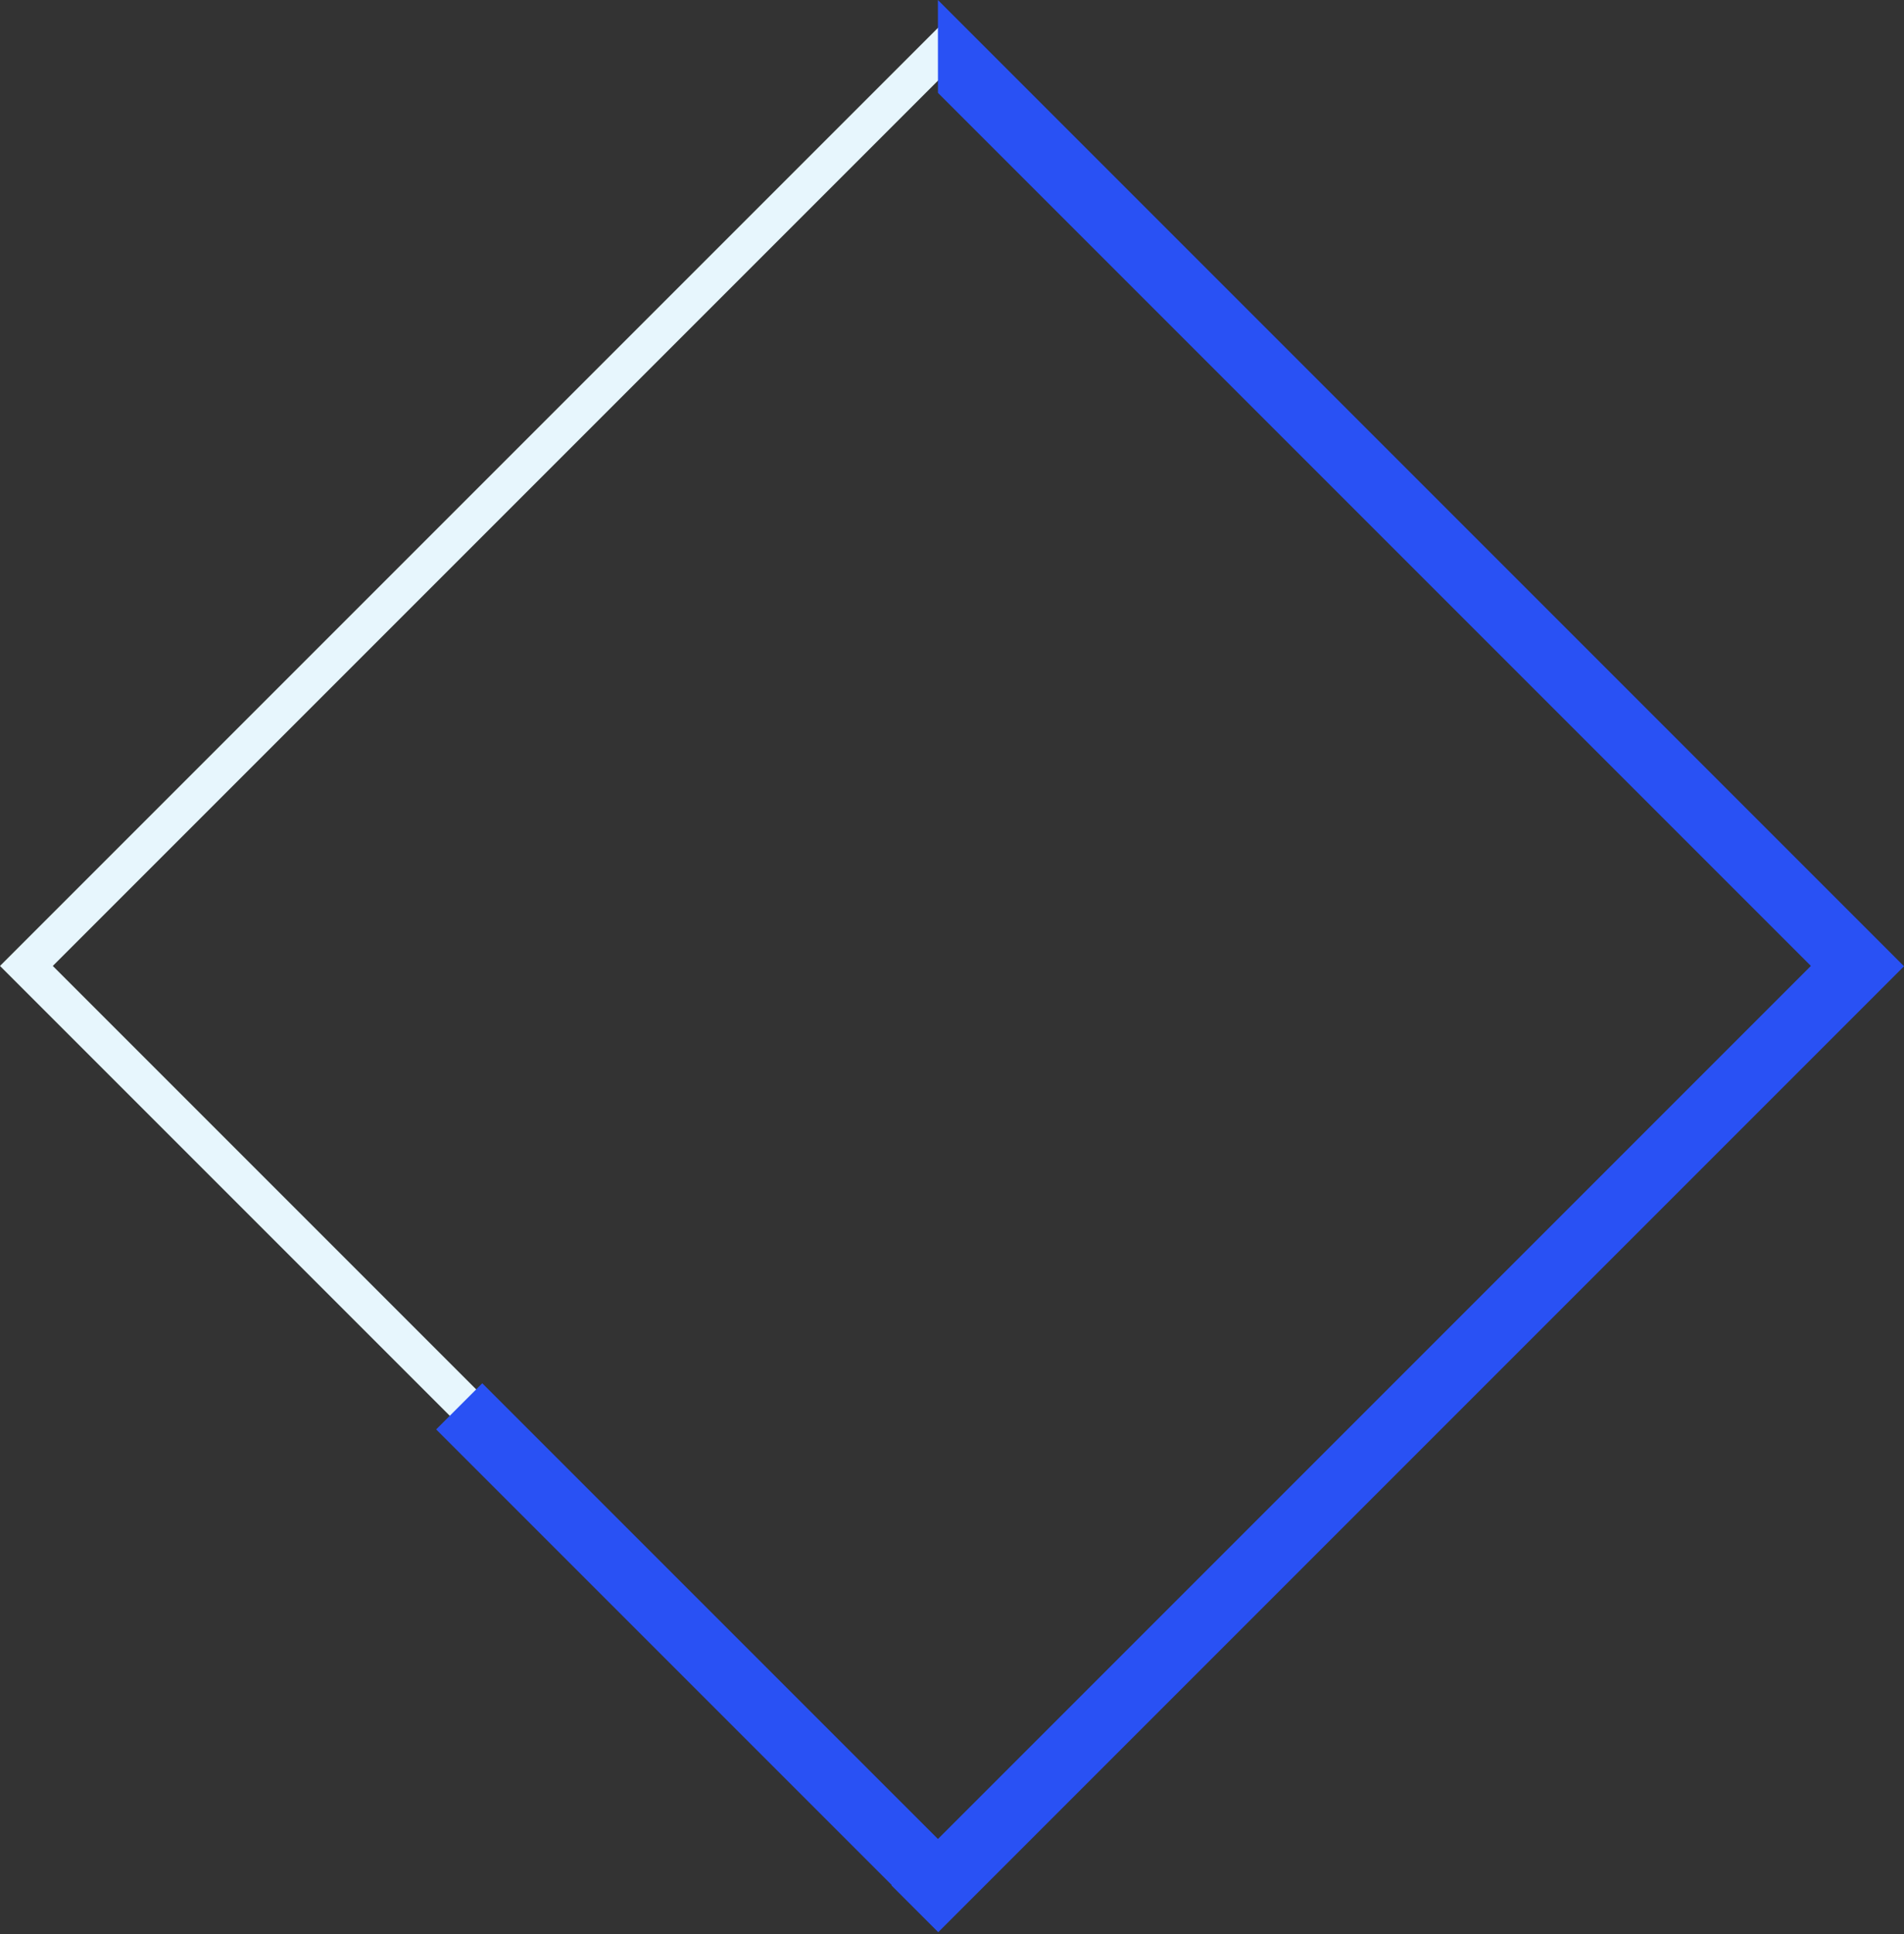 <svg width="255" height="259" viewBox="0 0 255 259" fill="none" xmlns="http://www.w3.org/2000/svg">
<rect x="0" y="0" width="255" height="259" fill="#333333" stroke="none"/>
<rect x="3.536" y="129.349" width="172.705" height="172.705" transform="rotate(-45 3.536 129.349)" stroke="#E7F6FD" stroke-width="5"/>
<path fill-rule="evenodd" clip-rule="evenodd" d="M125.612 -3.05176e-05L255 129.388L254.997 129.391L254.998 129.393L125.655 258.736L119.396 252.477L119.438 252.435L58.414 191.41L64.592 185.232L125.617 246.256L242.529 129.344L125.619 12.434L125.612 -3.05176e-05Z" fill="#2951F4"/>
</svg>
